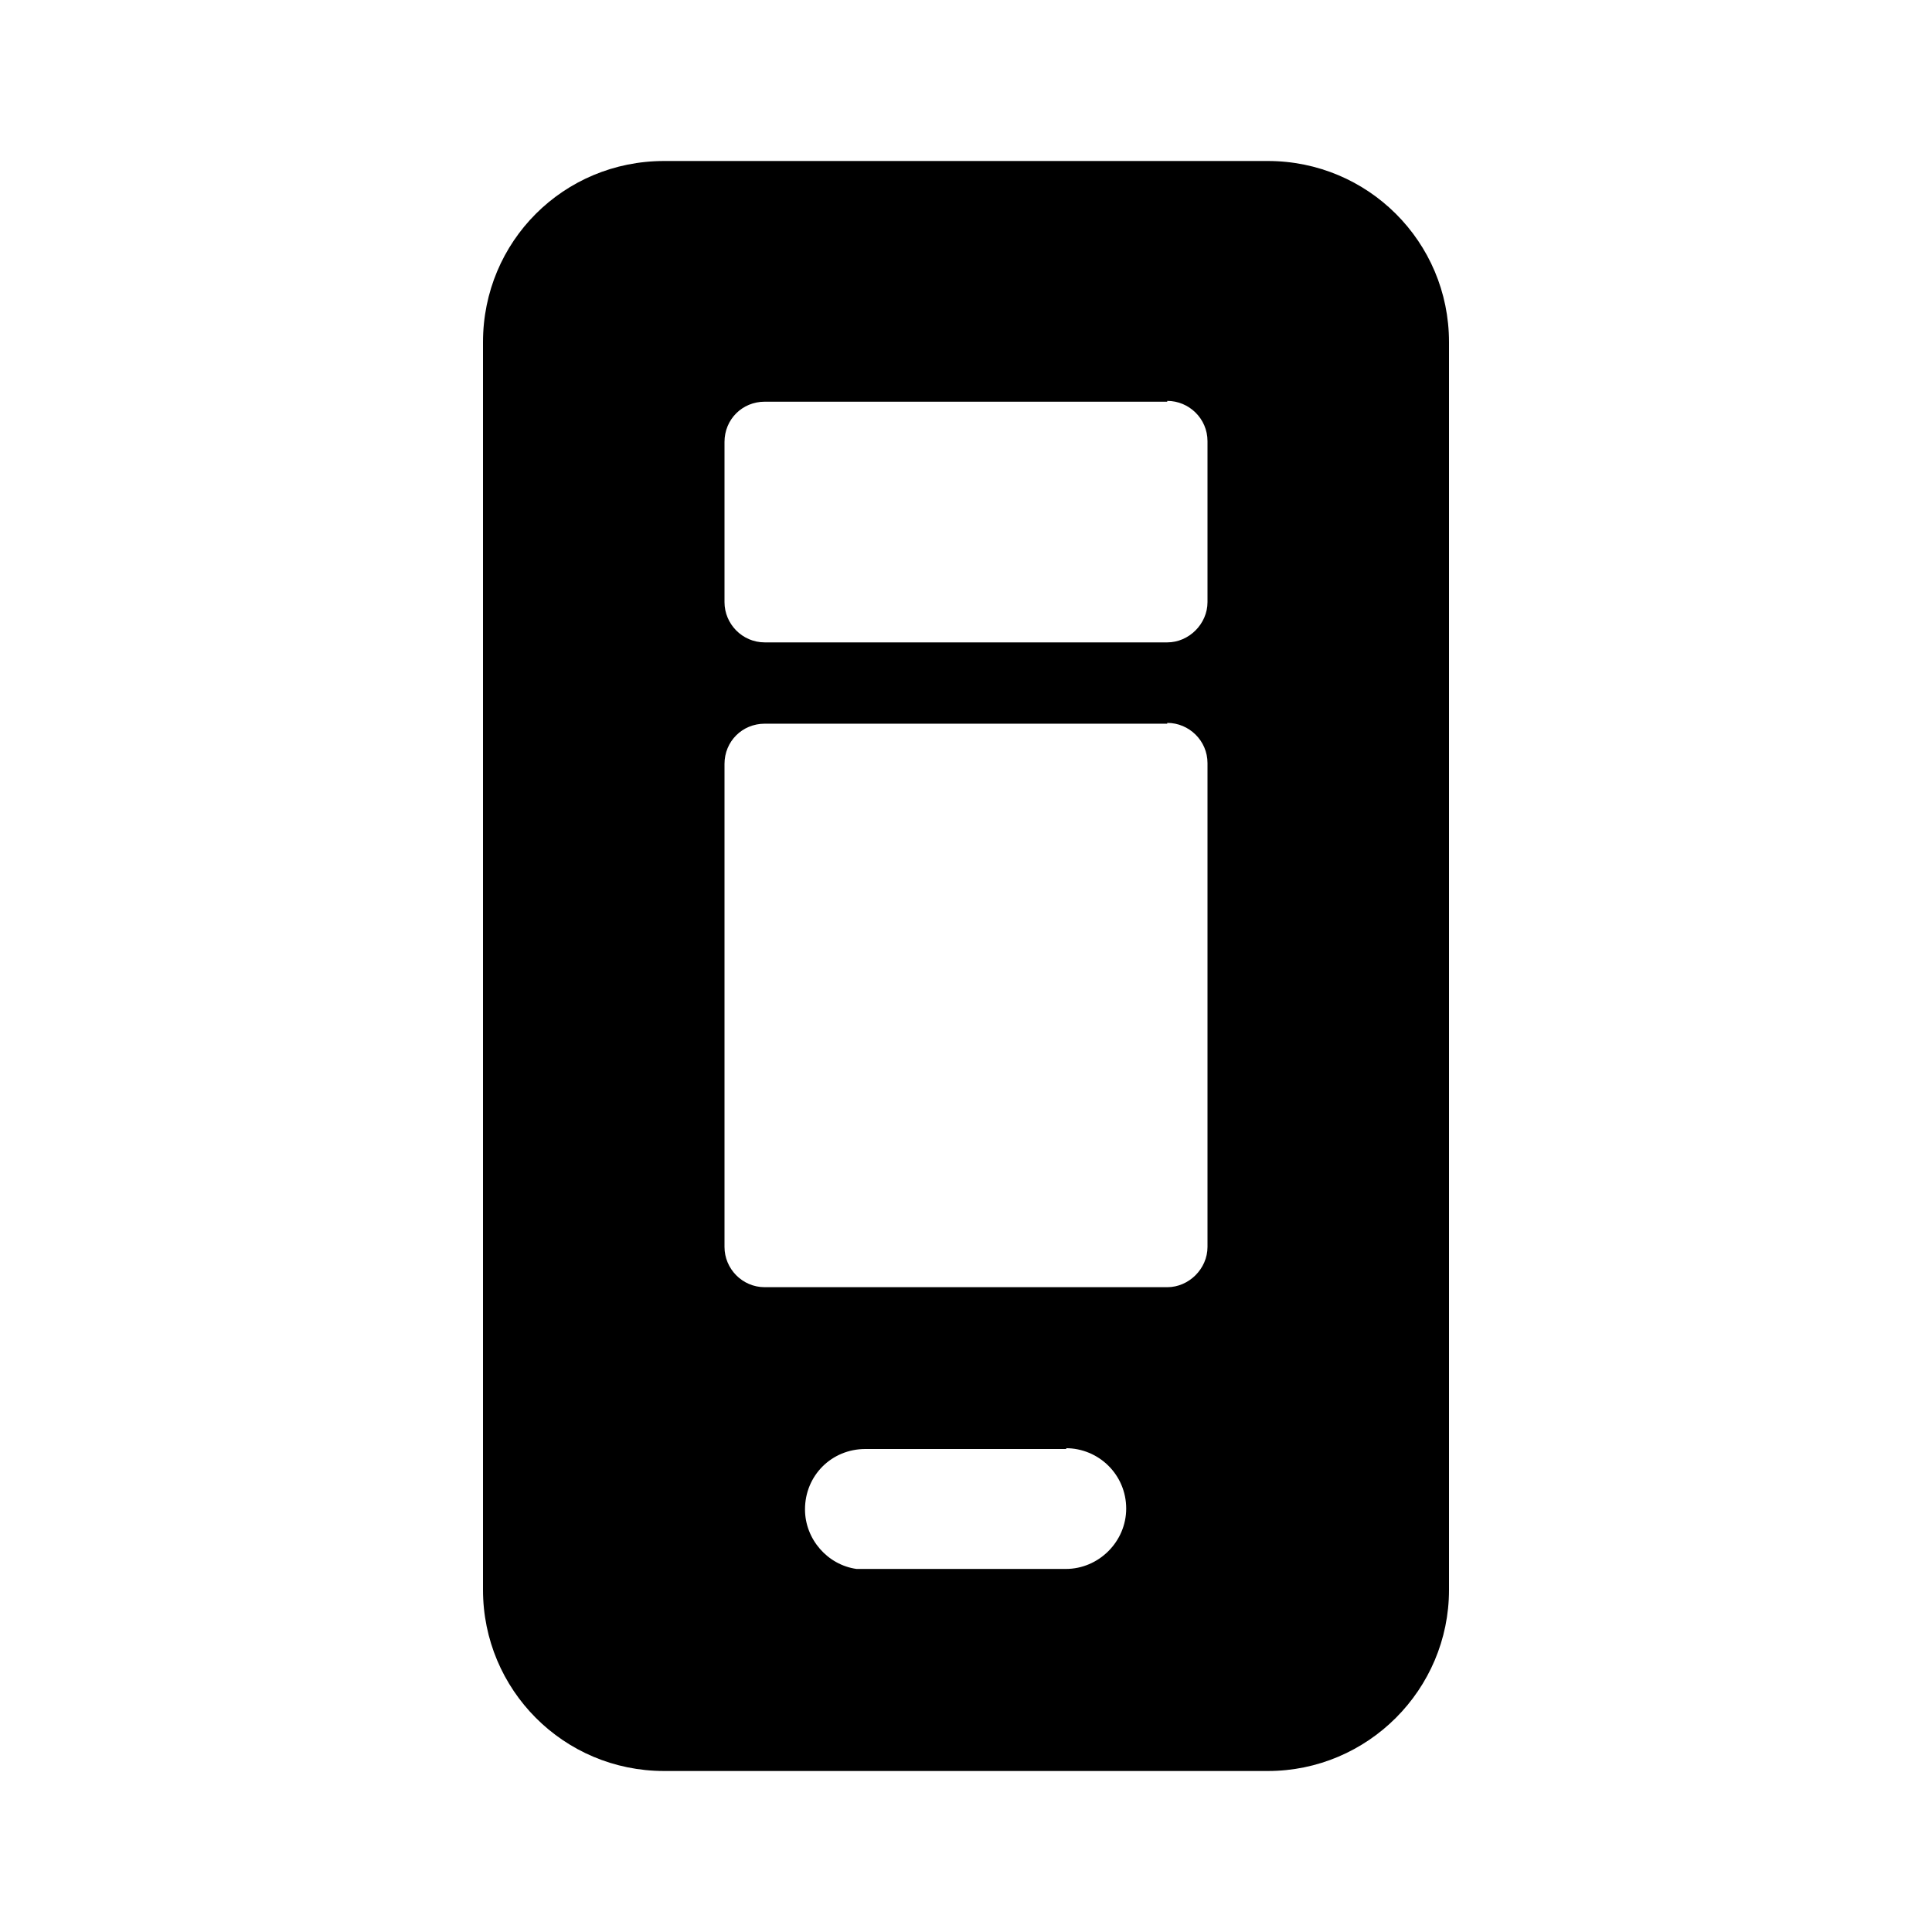 <svg viewBox="0 0 24 24" xmlns="http://www.w3.org/2000/svg"><path fill="currentColor" d="M15.75 2C16.99 2 18 3 18 4.25v15.5c0 1.24-1.01 2.25-2.25 2.25h-7.5C7 22 6 20.99 6 19.75V4.25C6 3 7 2 8.25 2h7.5Zm-2.5 16h-2.5c-.42 0-.75.33-.75.75 0 .37.28.69.64.74l.1 0h2.5c.41 0 .75-.34.75-.75 0-.42-.34-.75-.75-.75Zm1.25-9.01h-5c-.28 0-.5.22-.5.5v6c0 .27.22.5.5.5h5c.27 0 .5-.23.5-.5V9.48c0-.28-.23-.5-.5-.5Zm0-4h-5c-.28 0-.5.22-.5.5v1.99c0 .27.22.5.5.5h5c.27 0 .5-.23.5-.5v-2c0-.28-.23-.5-.5-.5Z"/></svg>